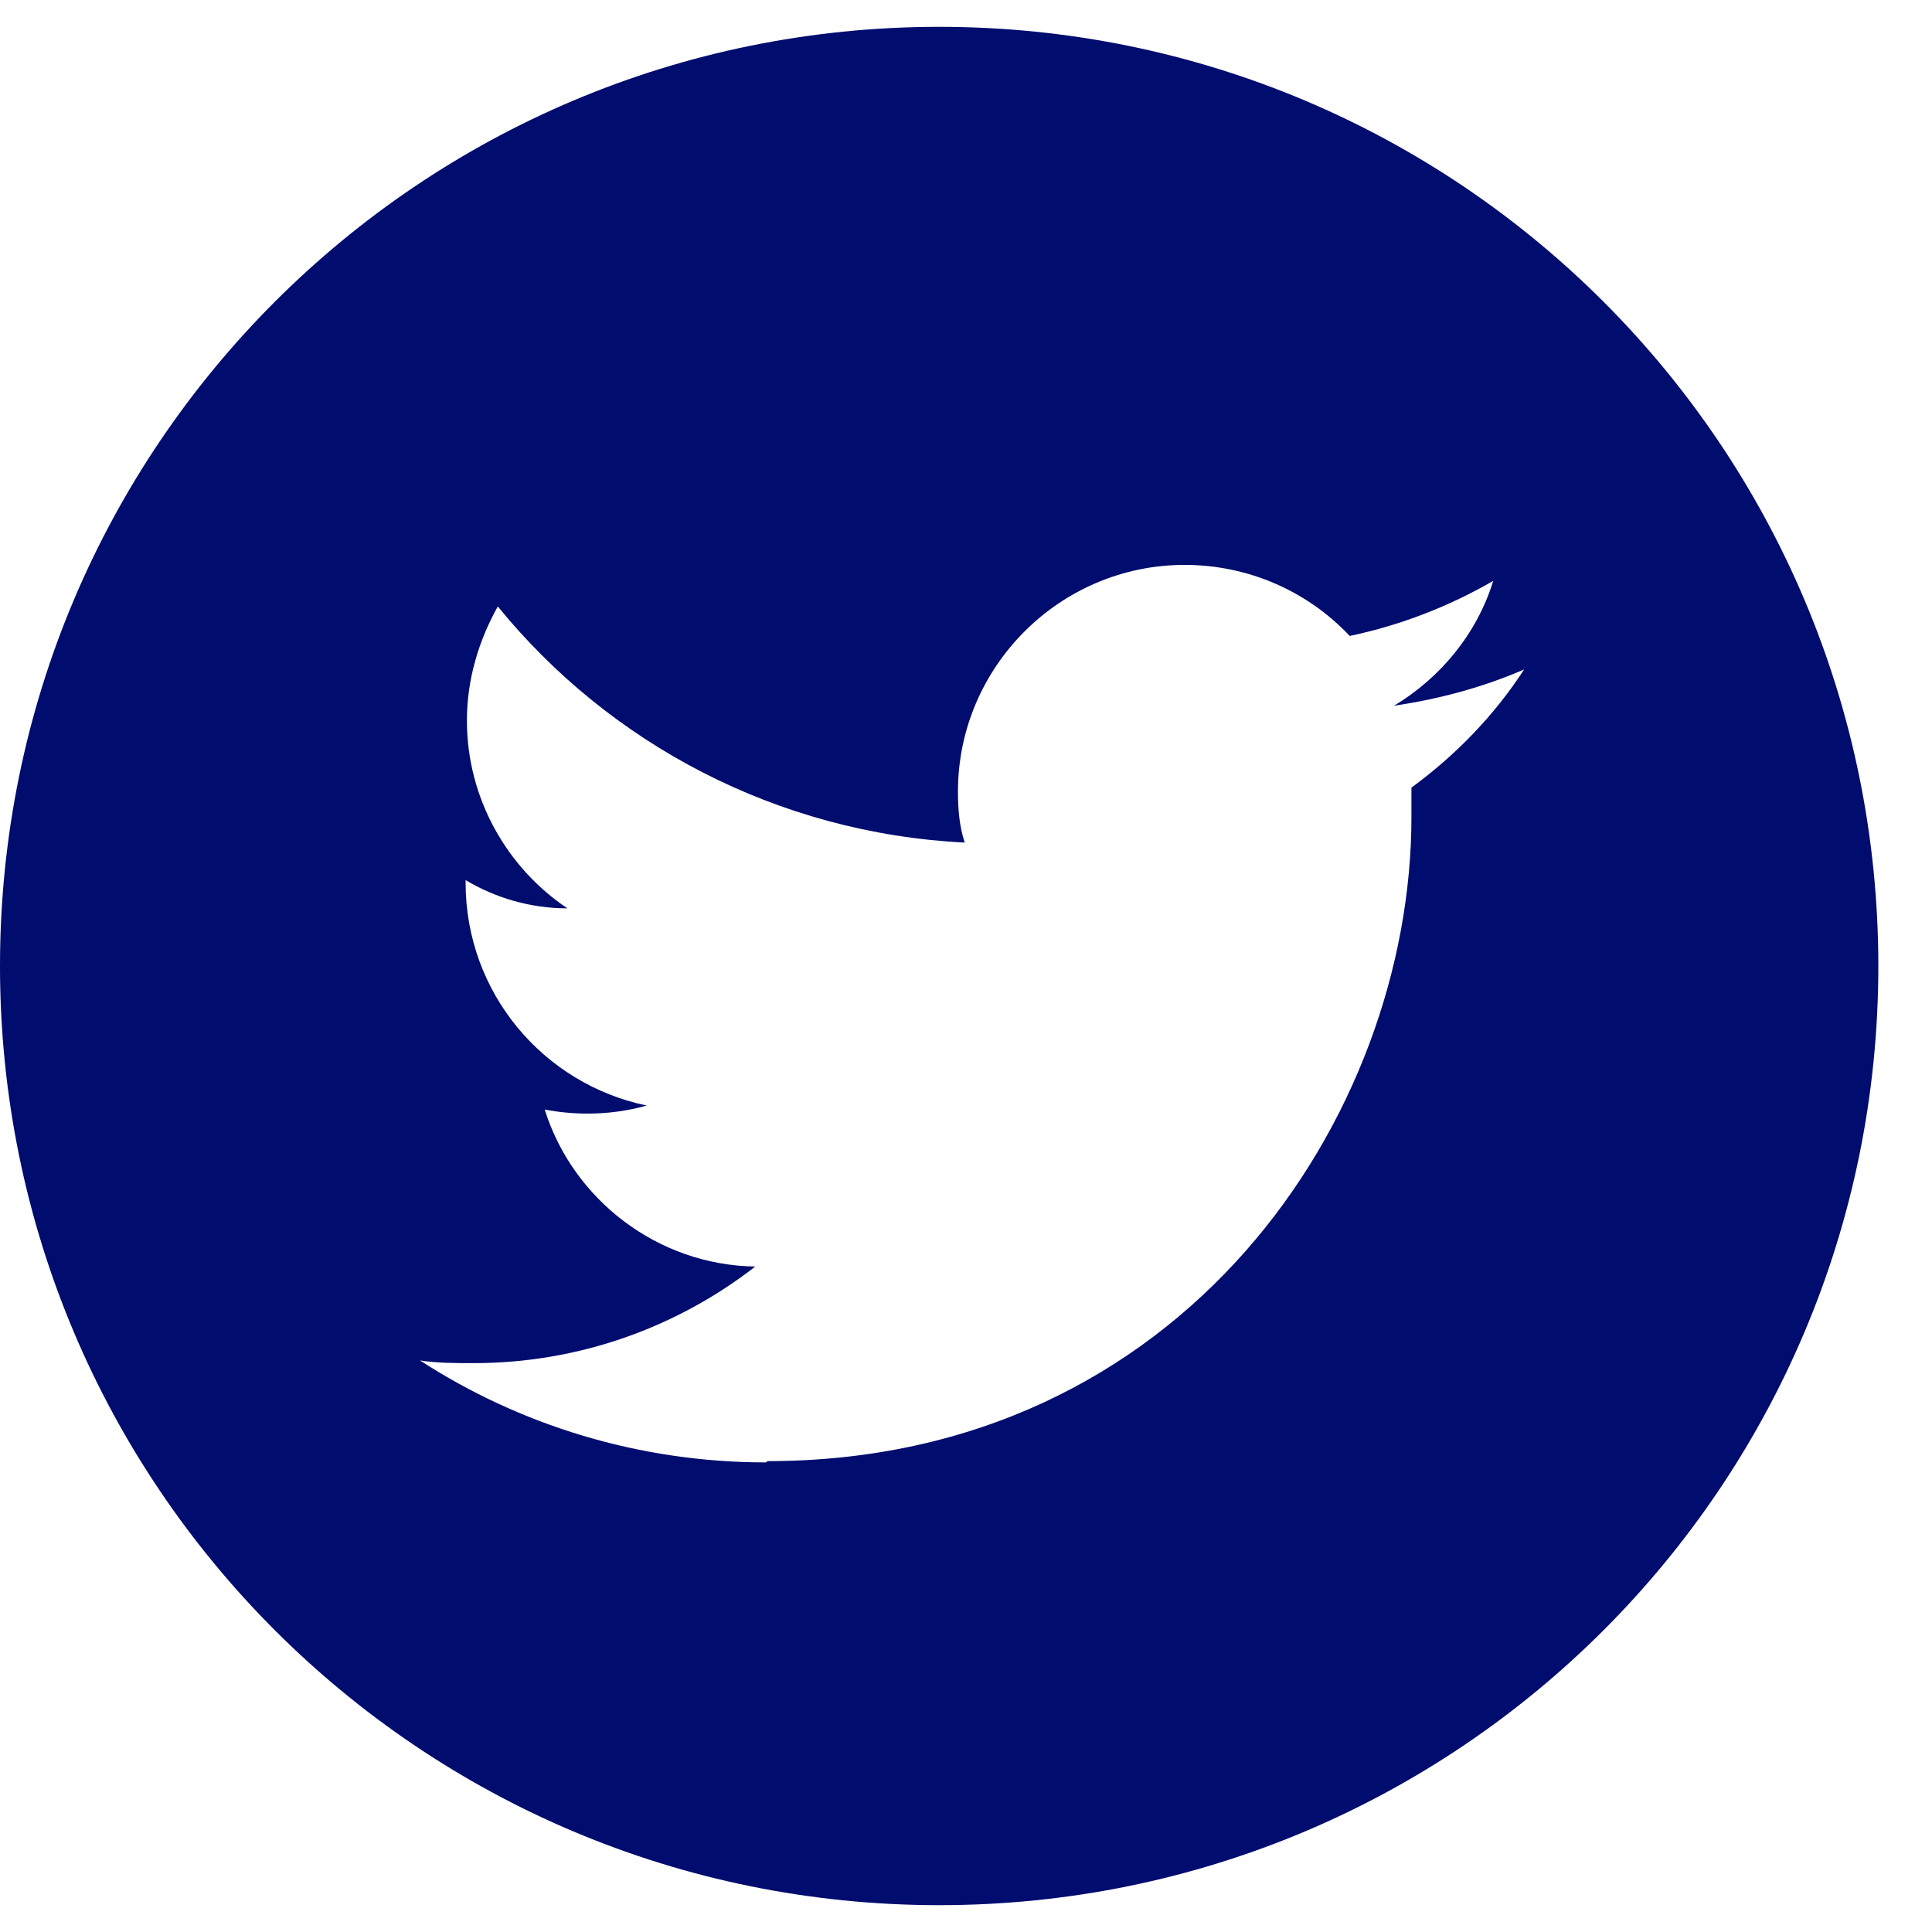 <svg width="18" height="18" viewBox="0 0 18 18" fill="none" xmlns="http://www.w3.org/2000/svg">
<g clip-path="url(#clip0_27_141)">
<path d="M8.75 0.25C13.588 0.25 17.5 4.162 17.5 9C17.5 13.838 13.588 17.75 8.75 17.75C3.913 17.75 0 13.838 0 9C0 4.162 3.913 0.25 8.75 0.25ZM7.15 13.613C11.025 13.613 13.15 10.4 13.15 7.612V7.338C13.562 7.037 13.925 6.662 14.2 6.237C13.825 6.4 13.412 6.513 12.988 6.575C13.425 6.312 13.762 5.9 13.912 5.412C13.5 5.65 13.05 5.825 12.575 5.925C12.188 5.513 11.637 5.263 11.037 5.263C9.875 5.263 8.925 6.213 8.925 7.375C8.925 7.537 8.938 7.7 8.988 7.85C7.237 7.763 5.675 6.925 4.638 5.65C4.463 5.963 4.35 6.325 4.35 6.713C4.35 7.438 4.725 8.088 5.287 8.463C4.938 8.463 4.612 8.363 4.338 8.2V8.225C4.338 9.25 5.062 10.1 6.025 10.3C5.85 10.35 5.662 10.375 5.475 10.375C5.338 10.375 5.213 10.363 5.075 10.338C5.338 11.175 6.125 11.787 7.037 11.8C6.312 12.363 5.4 12.7 4.412 12.7C4.237 12.7 4.075 12.7 3.913 12.675C4.838 13.275 5.95 13.625 7.138 13.625" fill="#000C6E"/>
</g>
<defs>
<clipPath id="clip0_27_141">
<rect width="17.5" height="17.5" fill="white" transform="translate(0 0.25)"/>
</clipPath>
</defs>
</svg>
